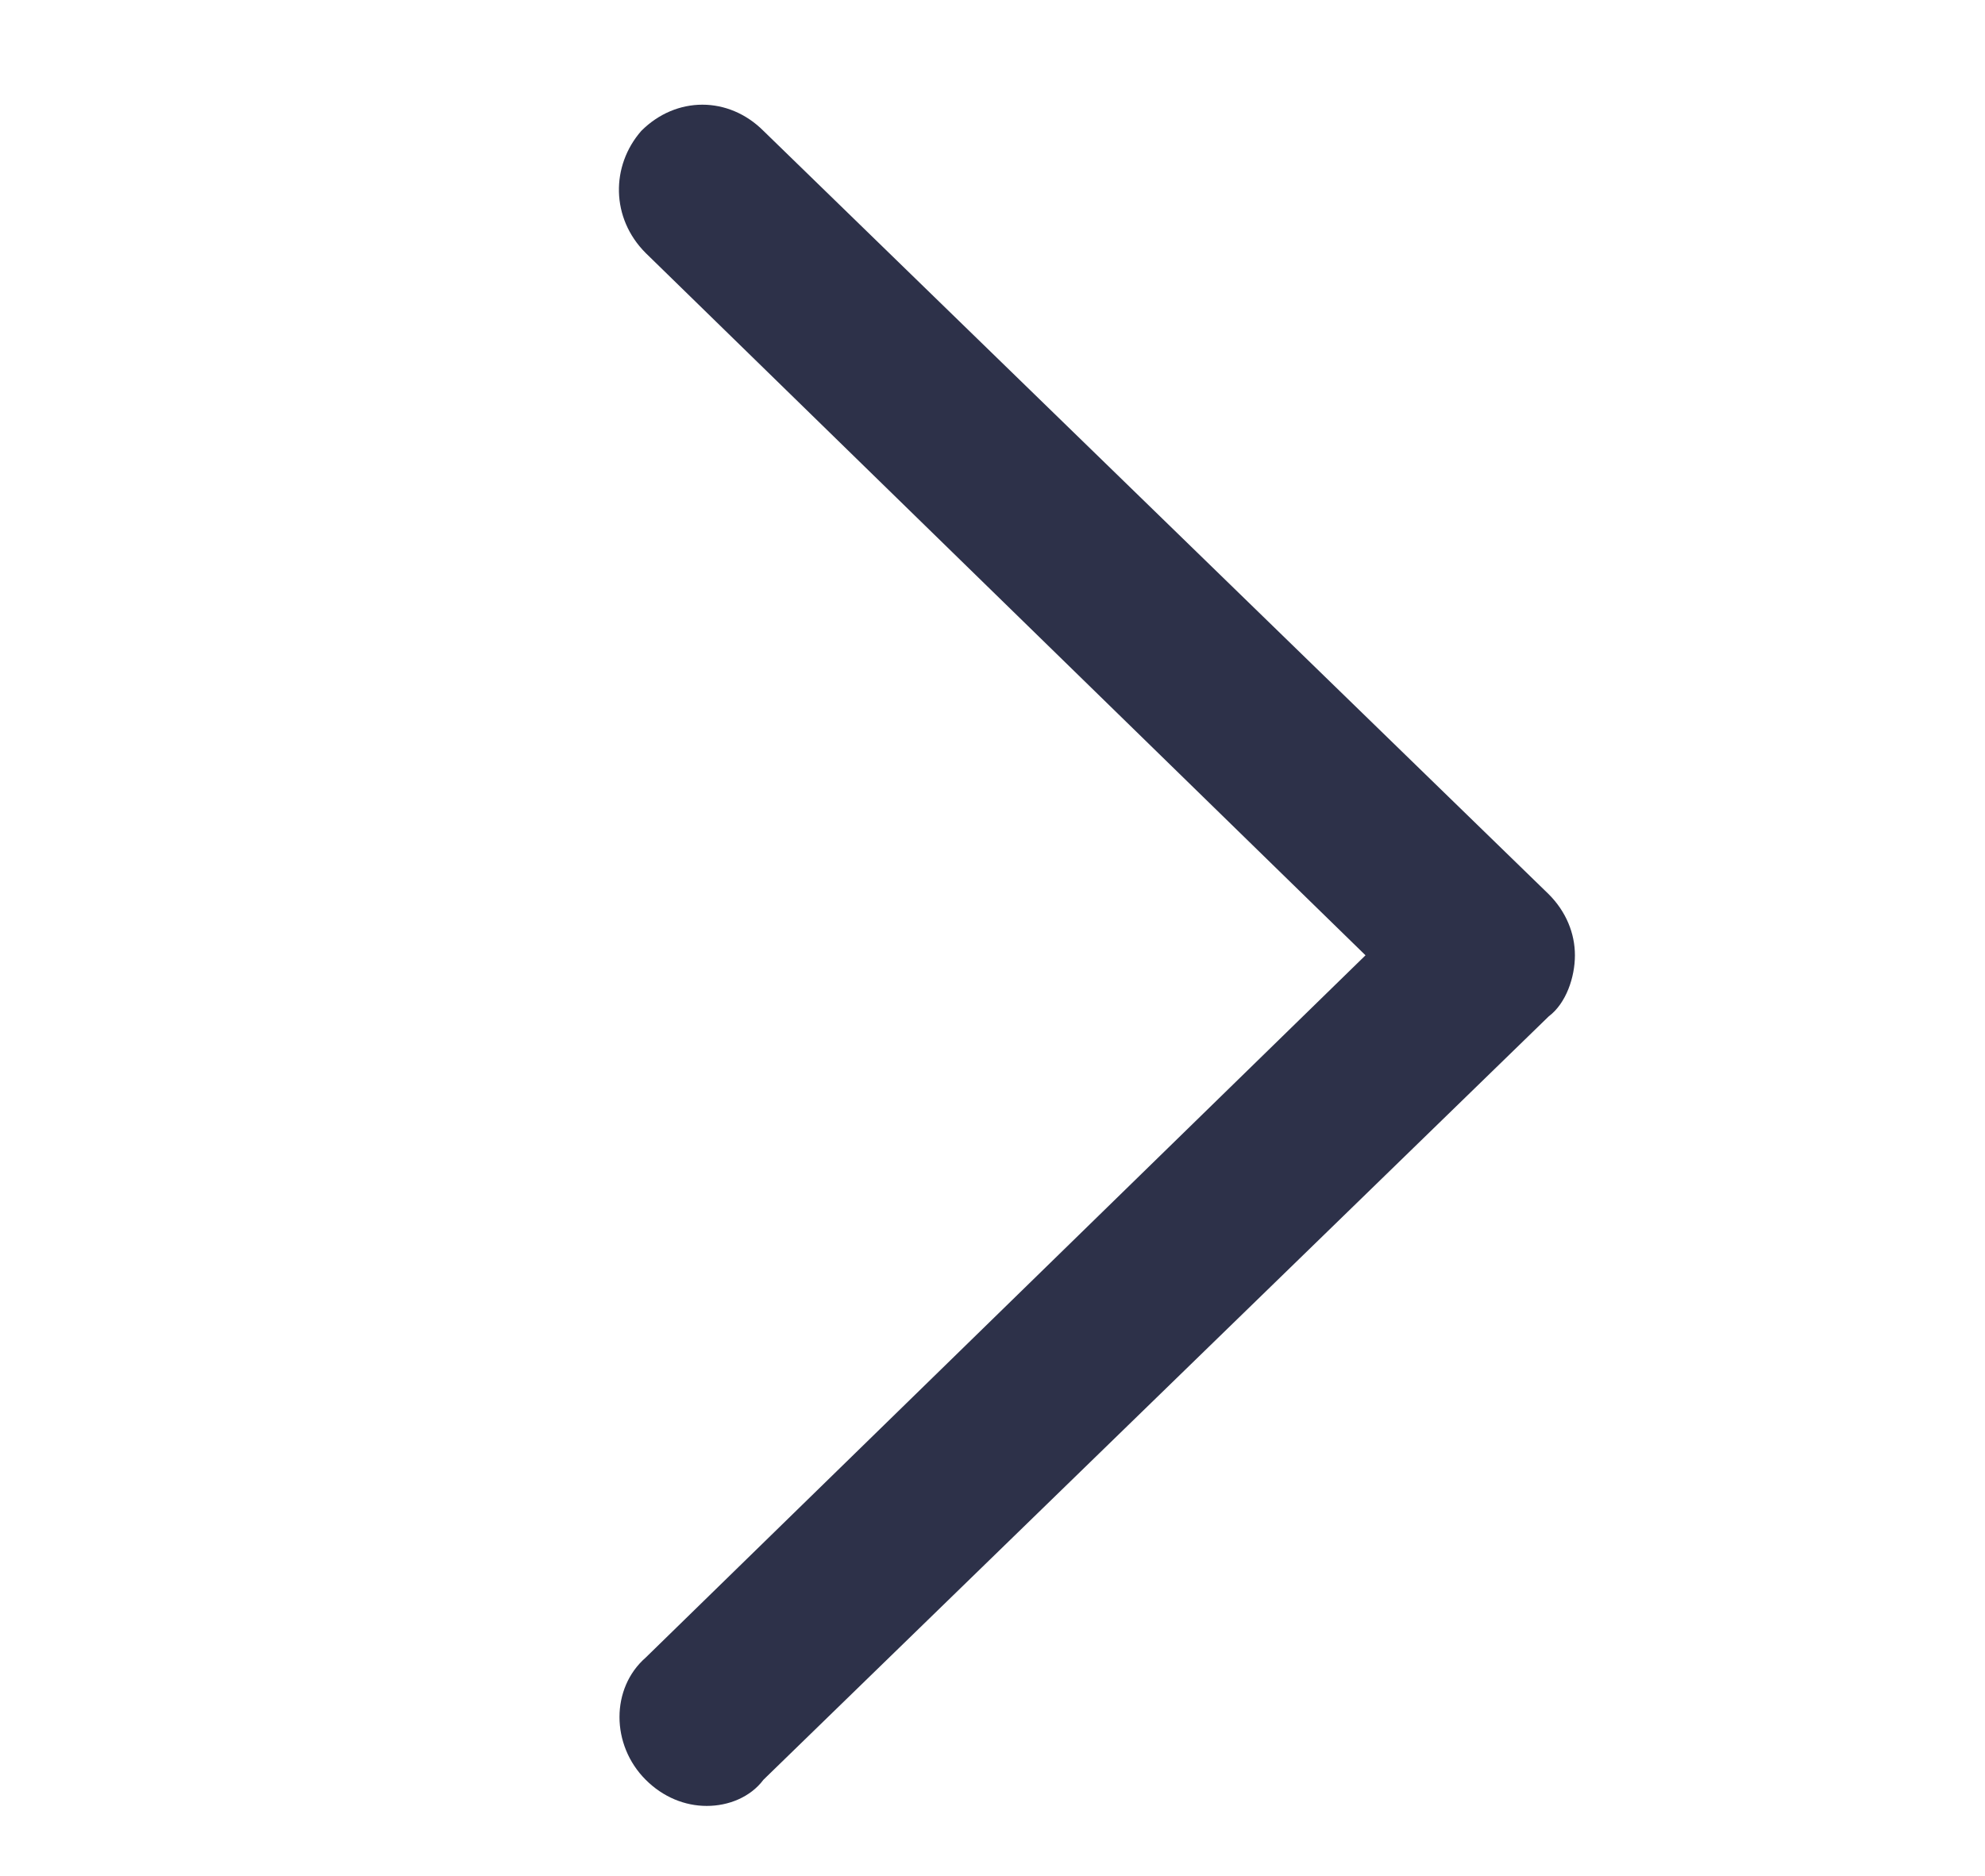 <?xml version="1.0" encoding="utf-8"?>
<!-- Generator: Adobe Illustrator 22.1.0, SVG Export Plug-In . SVG Version: 6.00 Build 0)  -->
<svg version="1.1" id="Layer_1" xmlns="http://www.w3.org/2000/svg" xmlns:xlink="http://www.w3.org/1999/xlink" x="0px" y="0px"
	 width="45.5px" height="43px" viewBox="0 0 45.5 43" enable-background="new 0 0 45.5 43" xml:space="preserve">
<g>
	<g>
		<path fill="#2D3149" d="M16.2,41.4c-0.5,0-1-0.2-1.4-0.6c-0.8-0.8-0.8-2.1,0-2.8l16.5-16.1L14.8,5.8C14,5,14,3.8,14.7,3
			c0.8-0.8,2-0.8,2.8,0l18,17.5c0.4,0.4,0.6,0.9,0.6,1.4s-0.2,1.1-0.6,1.4l-18,17.5C17.2,41.2,16.7,41.4,16.2,41.4z"/>
	</g>
</g>
</svg>
